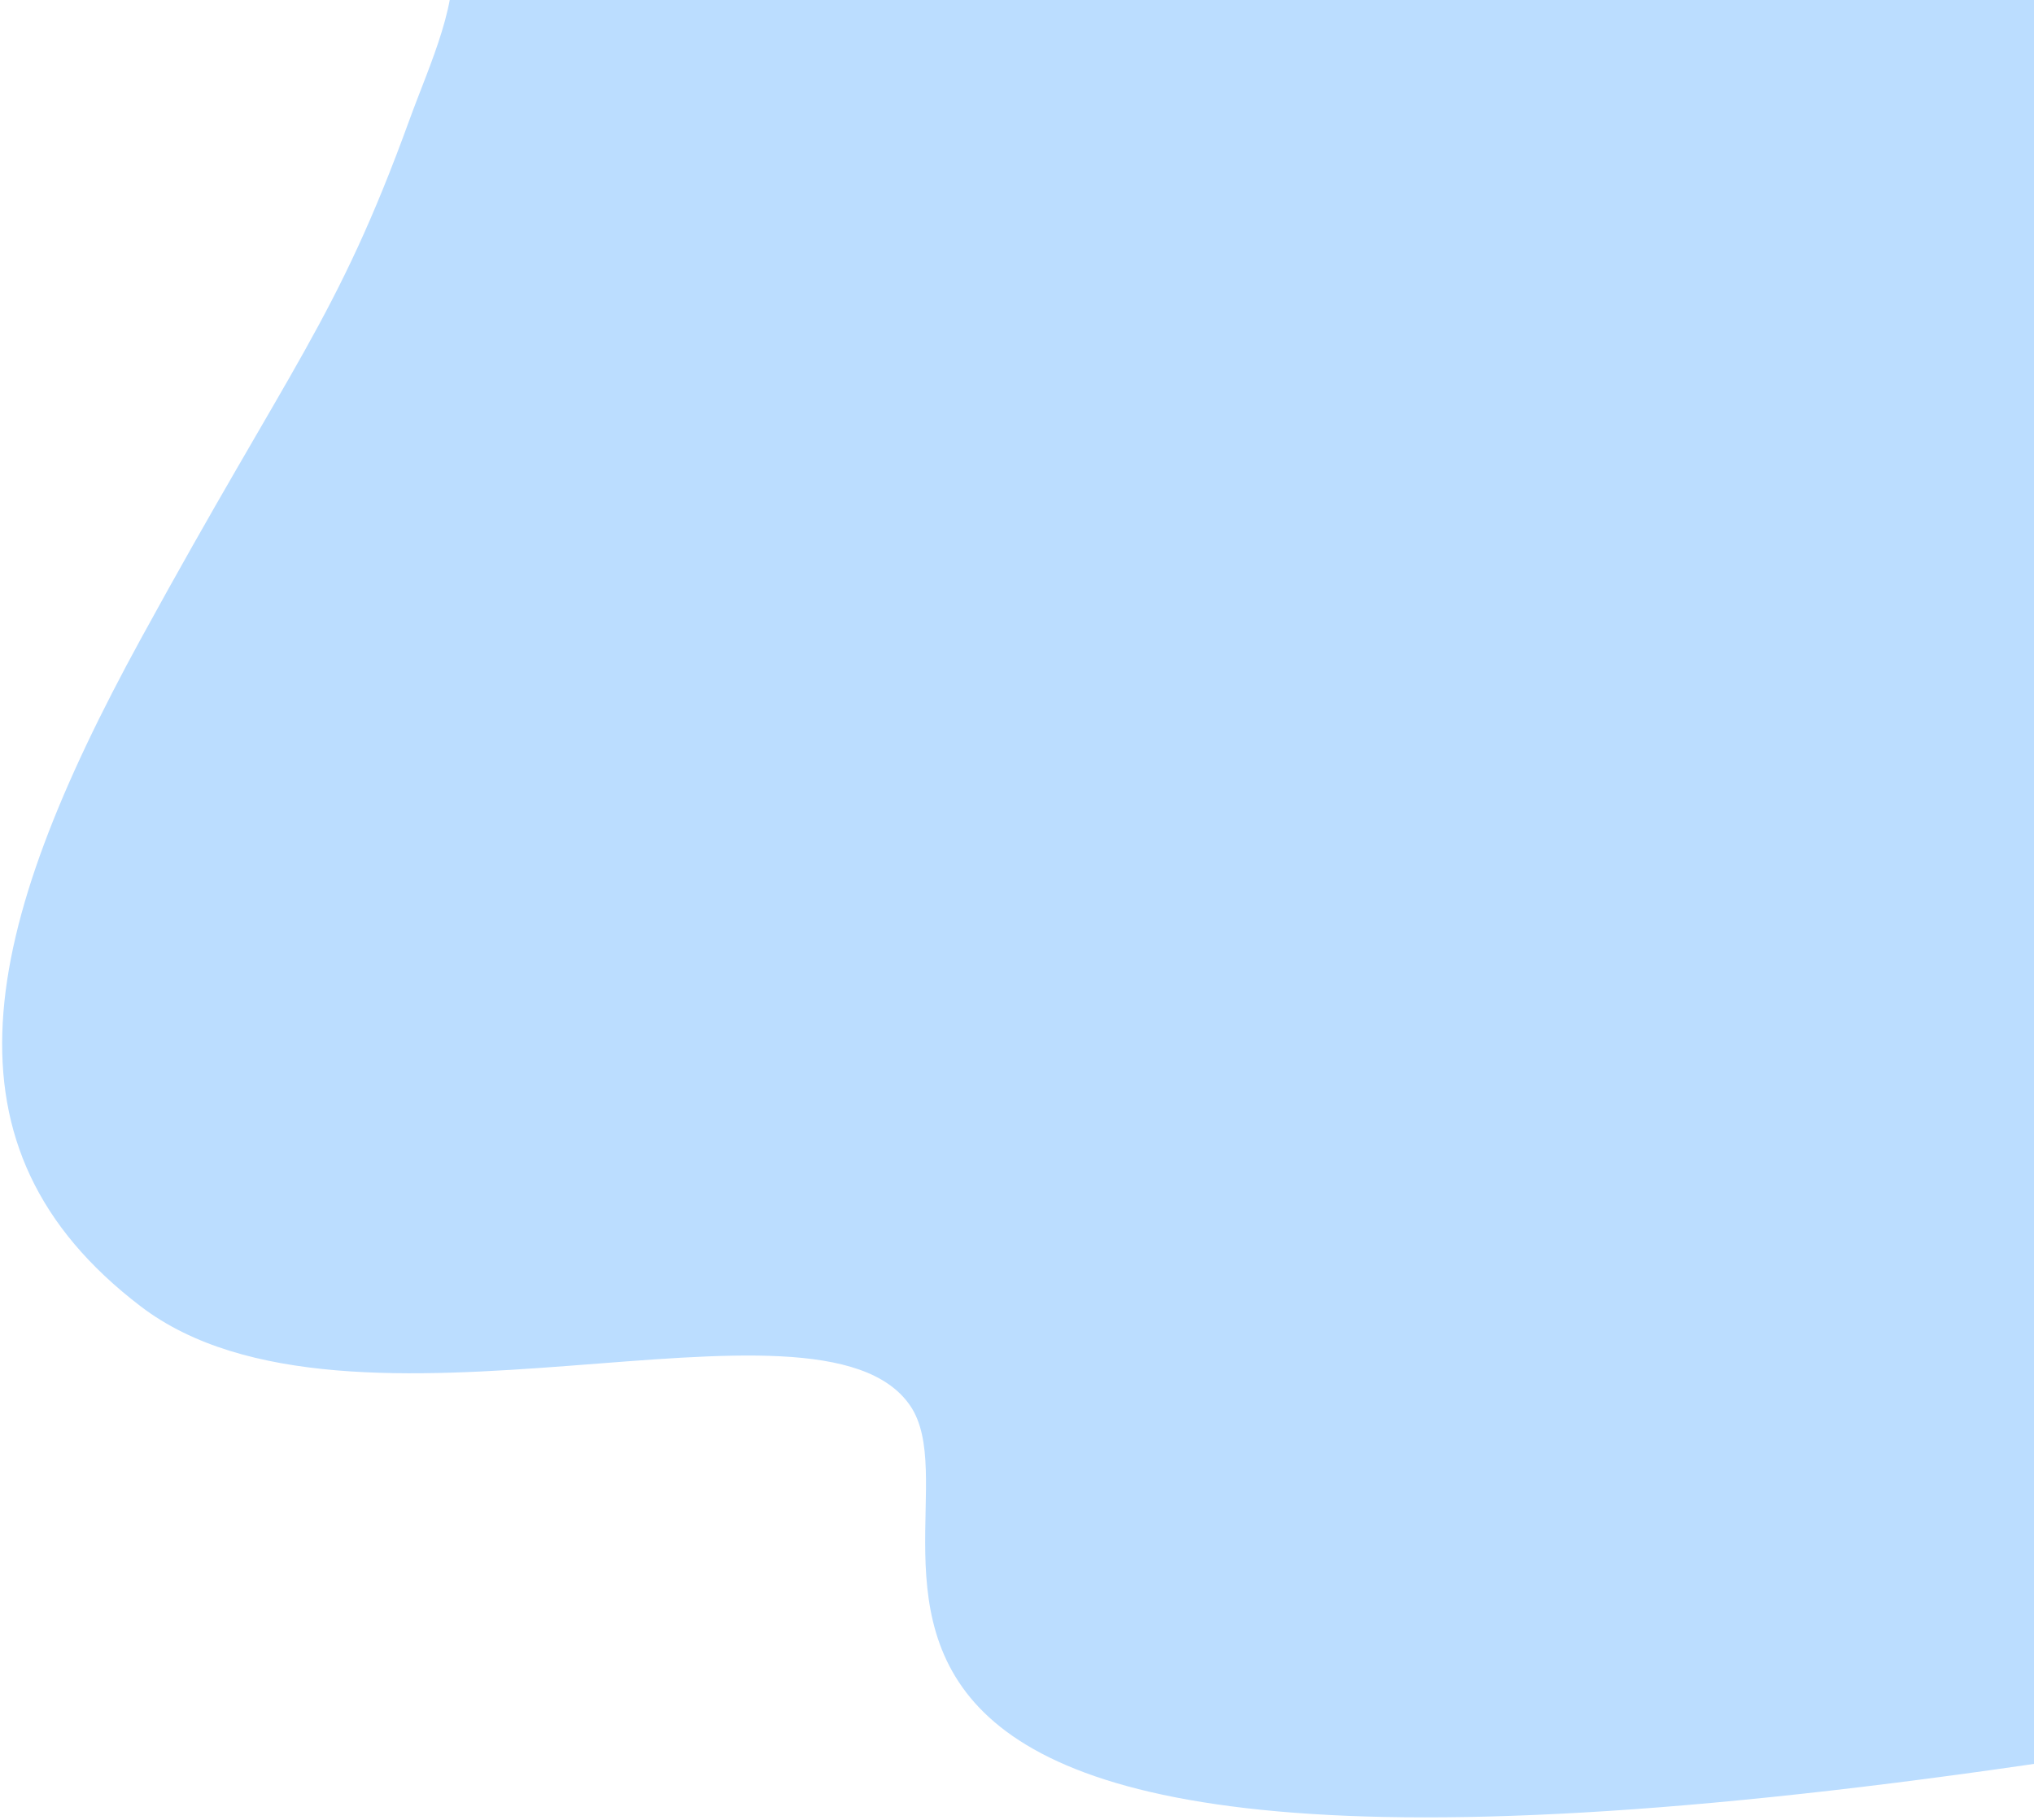 <svg width="390" height="349" viewBox="0 0 390 349" fill="none" xmlns="http://www.w3.org/2000/svg">
<path d="M78.501 23.002C86.524 0.938 102 -24.998 48.001 -34.498H438.501L446.501 329.002C112.501 388.502 192.001 295.002 174.501 269.502C157.001 244.002 67.001 281.002 27.001 250.502C-12.999 220.002 -3.594 178.417 27.001 122.502C56 69.502 64.5 61.502 78.501 23.002Z" fill="#BBDDFF"/>
</svg>
